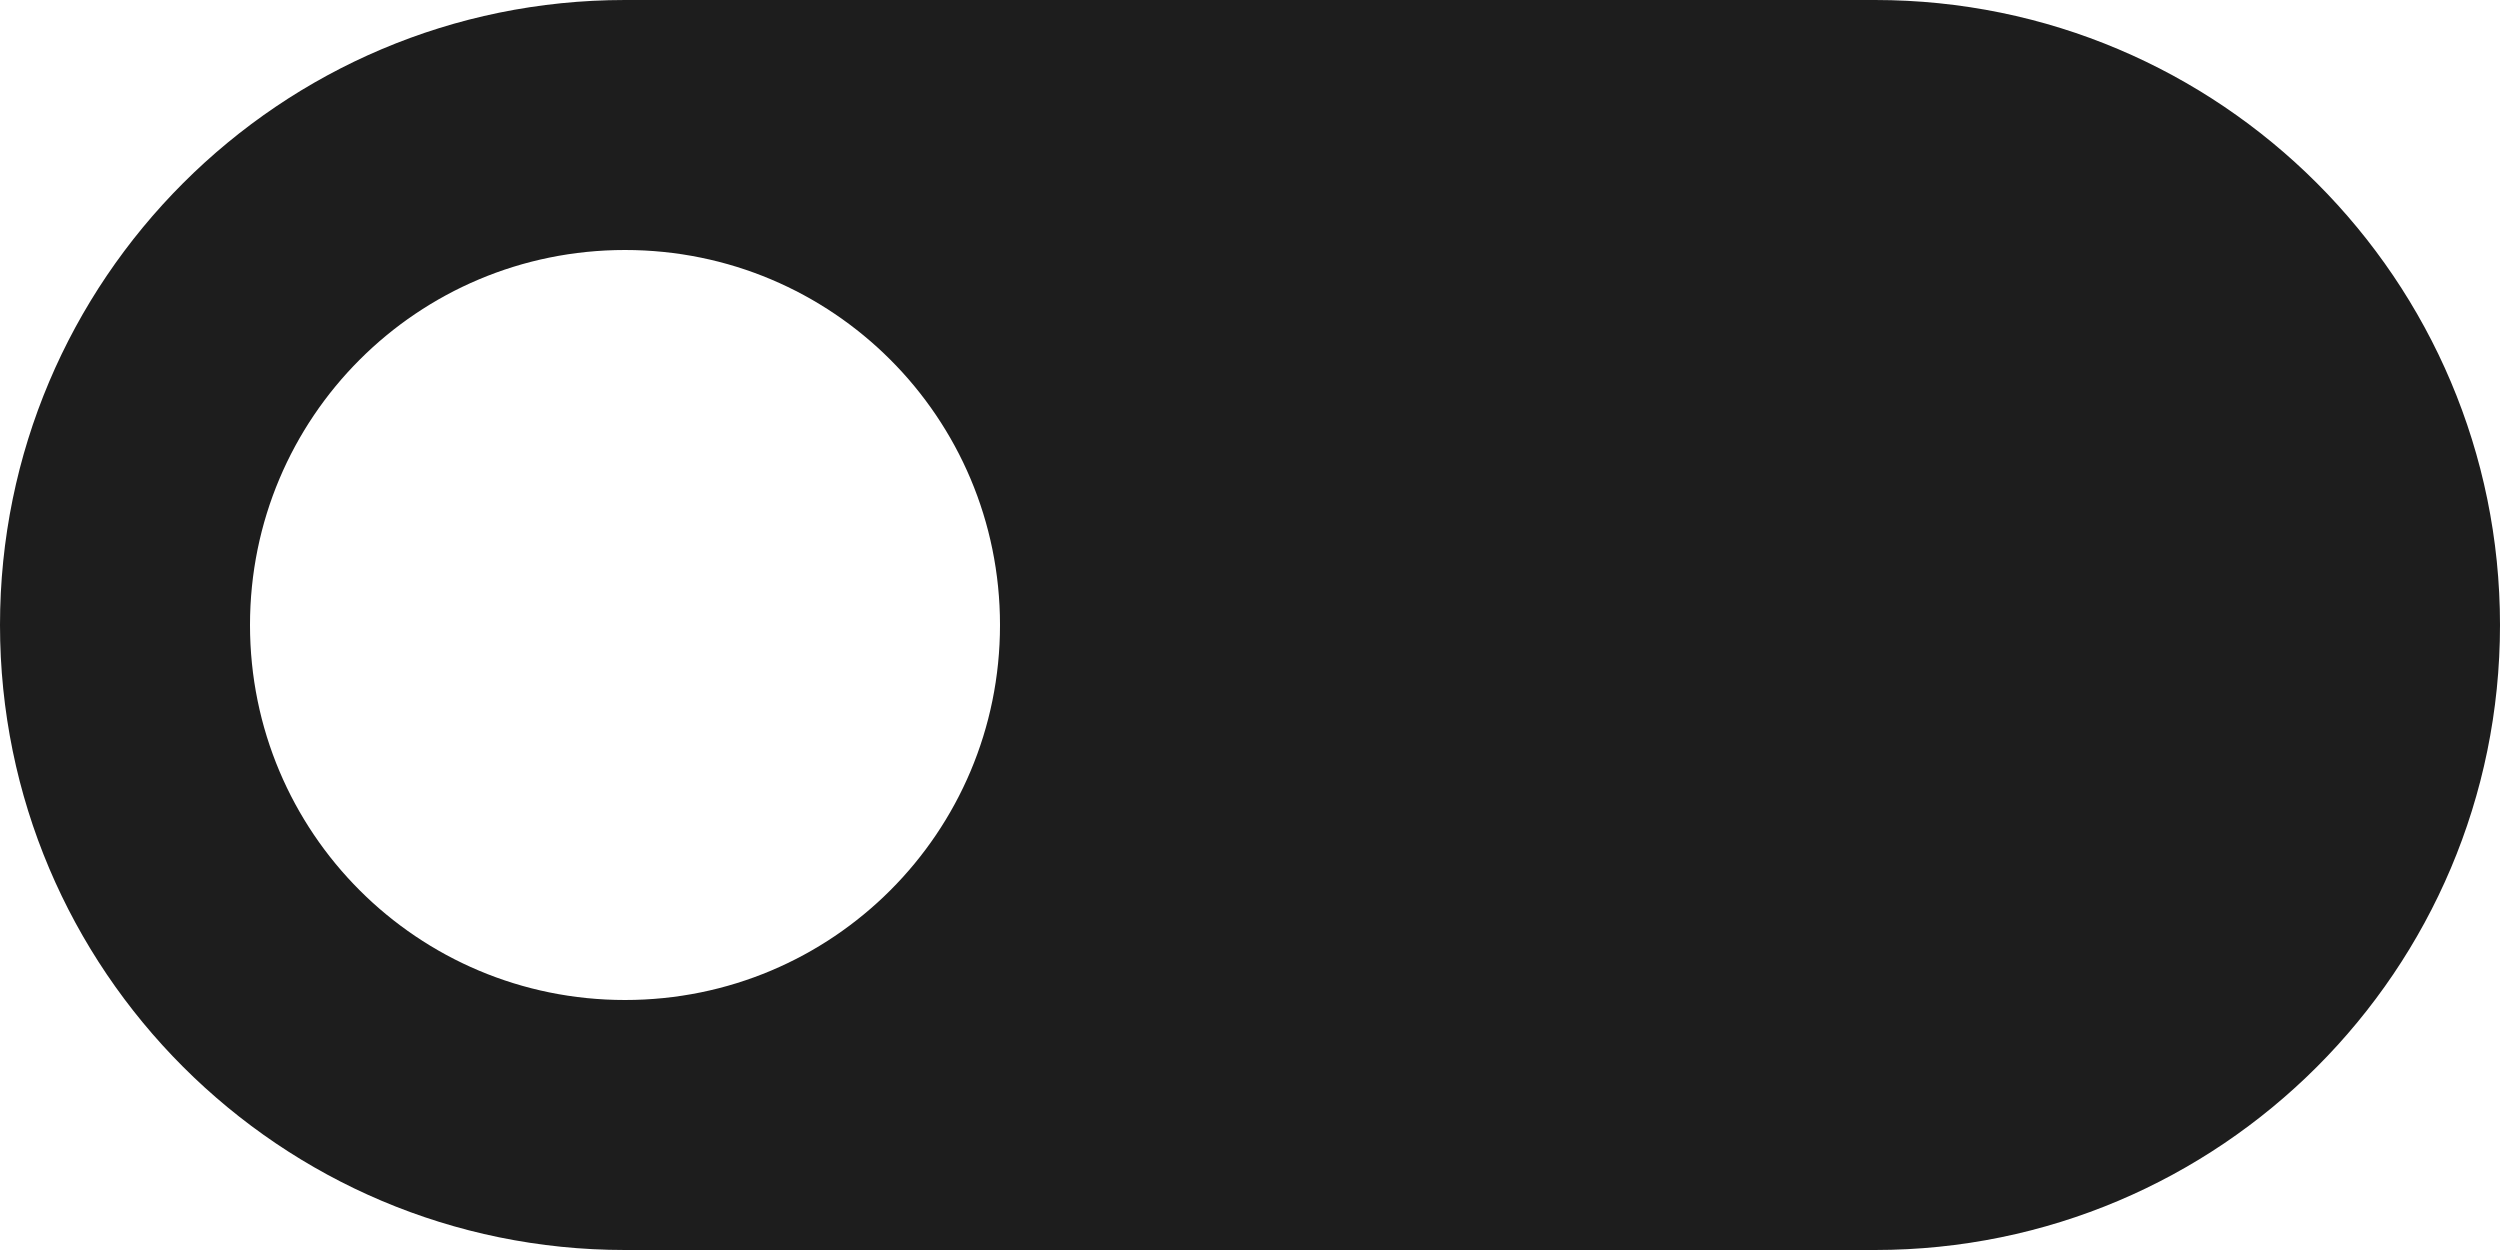 <?xml version="1.0" encoding="UTF-8"?>
<svg width="20px" height="10px" viewBox="0 0 20 10" version="1.1" xmlns="http://www.w3.org/2000/svg" xmlns:xlink="http://www.w3.org/1999/xlink">
    <!-- Generator: Sketch 52.5 (67469) - http://www.bohemiancoding.com/sketch -->
    <title>toggle_off</title>
    <desc>Created with Sketch.</desc>
    <g id="Icons" stroke="none" stroke-width="1" fill="none" fill-rule="evenodd">
        <g id="Rounded" transform="translate(-170, -4327)">
            <g id="Toggle" transform="translate(100, 4266)">
                <g id="-Round-/-Toggle-/-toggle_off" transform="translate(68, 54)">
                    <g>
                        <polygon id="Path" points="0 0 24 0 24 24 0 24"></polygon>
                        <path d="M17,7 L7,7 C4.24,7 2,9.24 2,12 C2,14.76 4.24,17 7,17 L17,17 C19.76,17 22,14.76 22,12 C22,9.24 19.76,7 17,7 Z M7,15 C5.34,15 4,13.66 4,12 C4,10.34 5.34,9 7,9 C8.66,9 10,10.34 10,12 C10,13.66 8.66,15 7,15 Z" id="🔹-Icon-Color" fill="#1D1D1D"></path>
                    </g>
                </g>
            </g>
        </g>
    </g>
</svg>